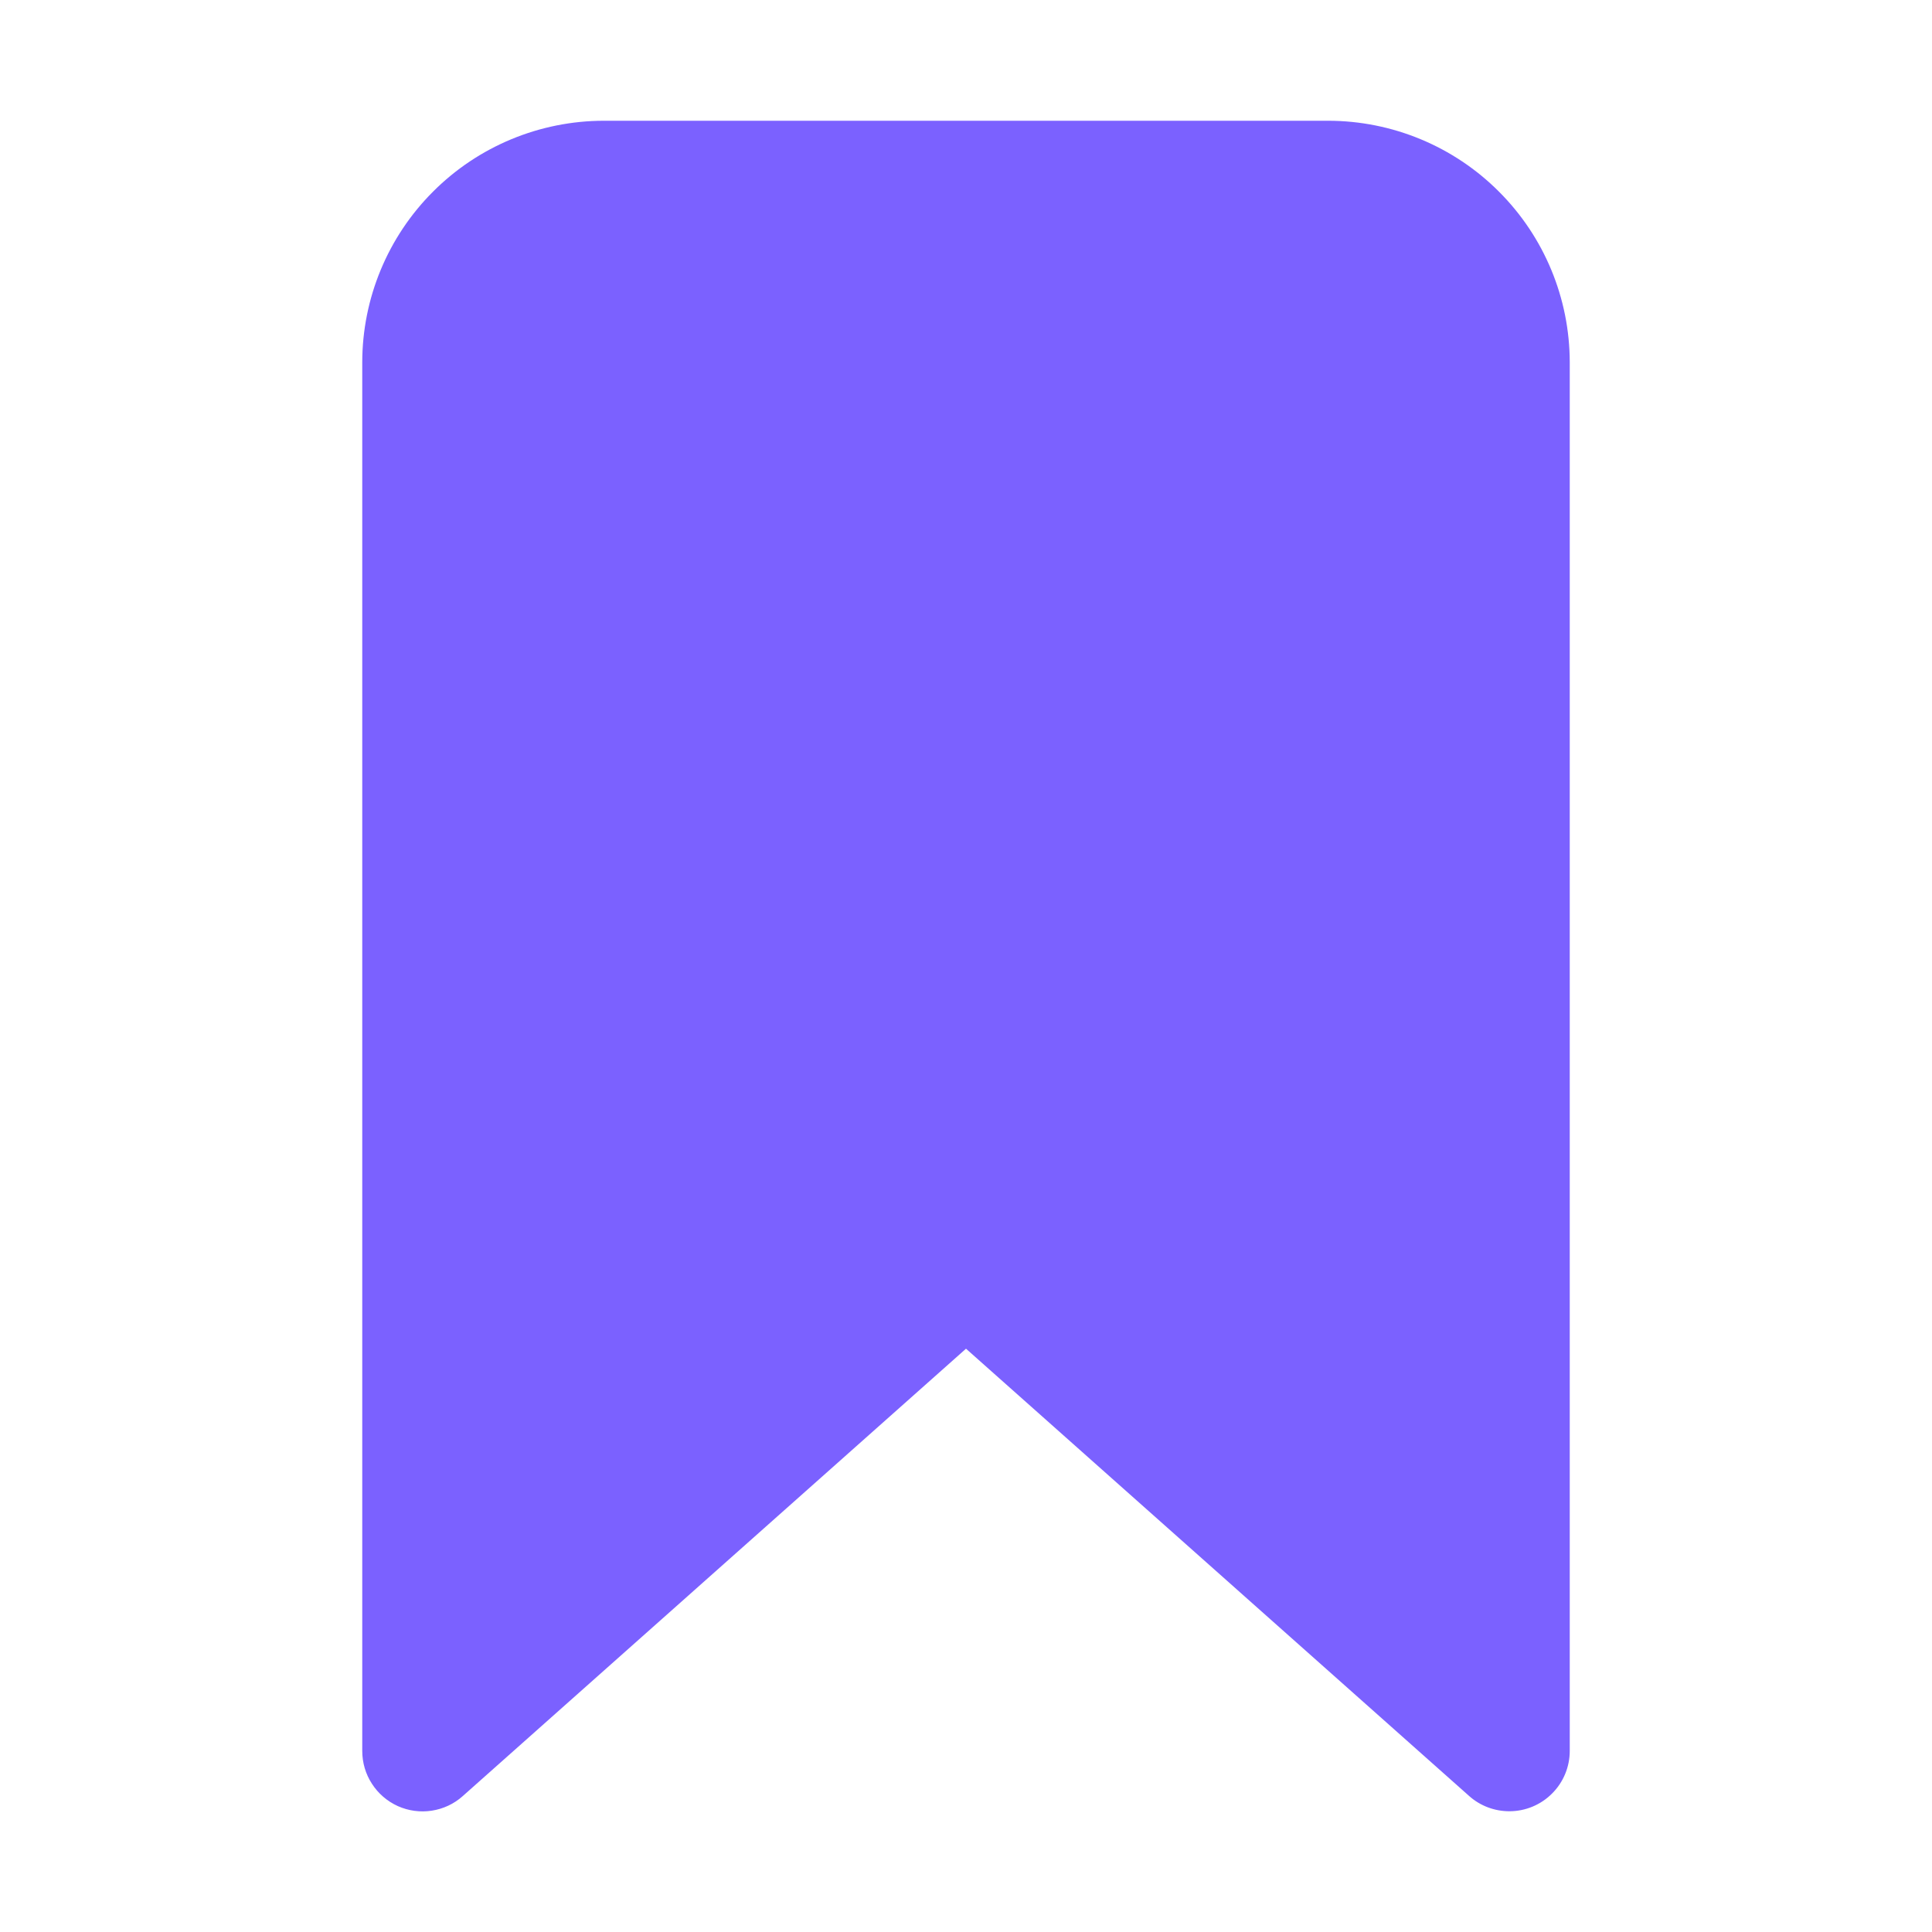 <svg width="24" height="24" viewBox="0 0 24 24" fill="none" xmlns="http://www.w3.org/2000/svg">
<g id="bookmark">
<path id="Vector" d="M18.75 22.5C18.567 22.5 18.389 22.434 18.252 22.312L12 16.754L5.748 22.312C5.64 22.409 5.506 22.471 5.363 22.493C5.22 22.515 5.074 22.495 4.942 22.436C4.81 22.376 4.698 22.28 4.62 22.158C4.541 22.037 4.5 21.895 4.5 21.75V4.5C4.501 3.705 4.817 2.942 5.38 2.38C5.942 1.817 6.705 1.501 7.5 1.5H16.5C17.295 1.501 18.058 1.817 18.62 2.38C19.183 2.942 19.499 3.705 19.5 4.5V21.75C19.5 21.949 19.421 22.14 19.28 22.28C19.14 22.421 18.949 22.5 18.75 22.5Z" fill="#7B61FF"/>
</g>
</svg>
